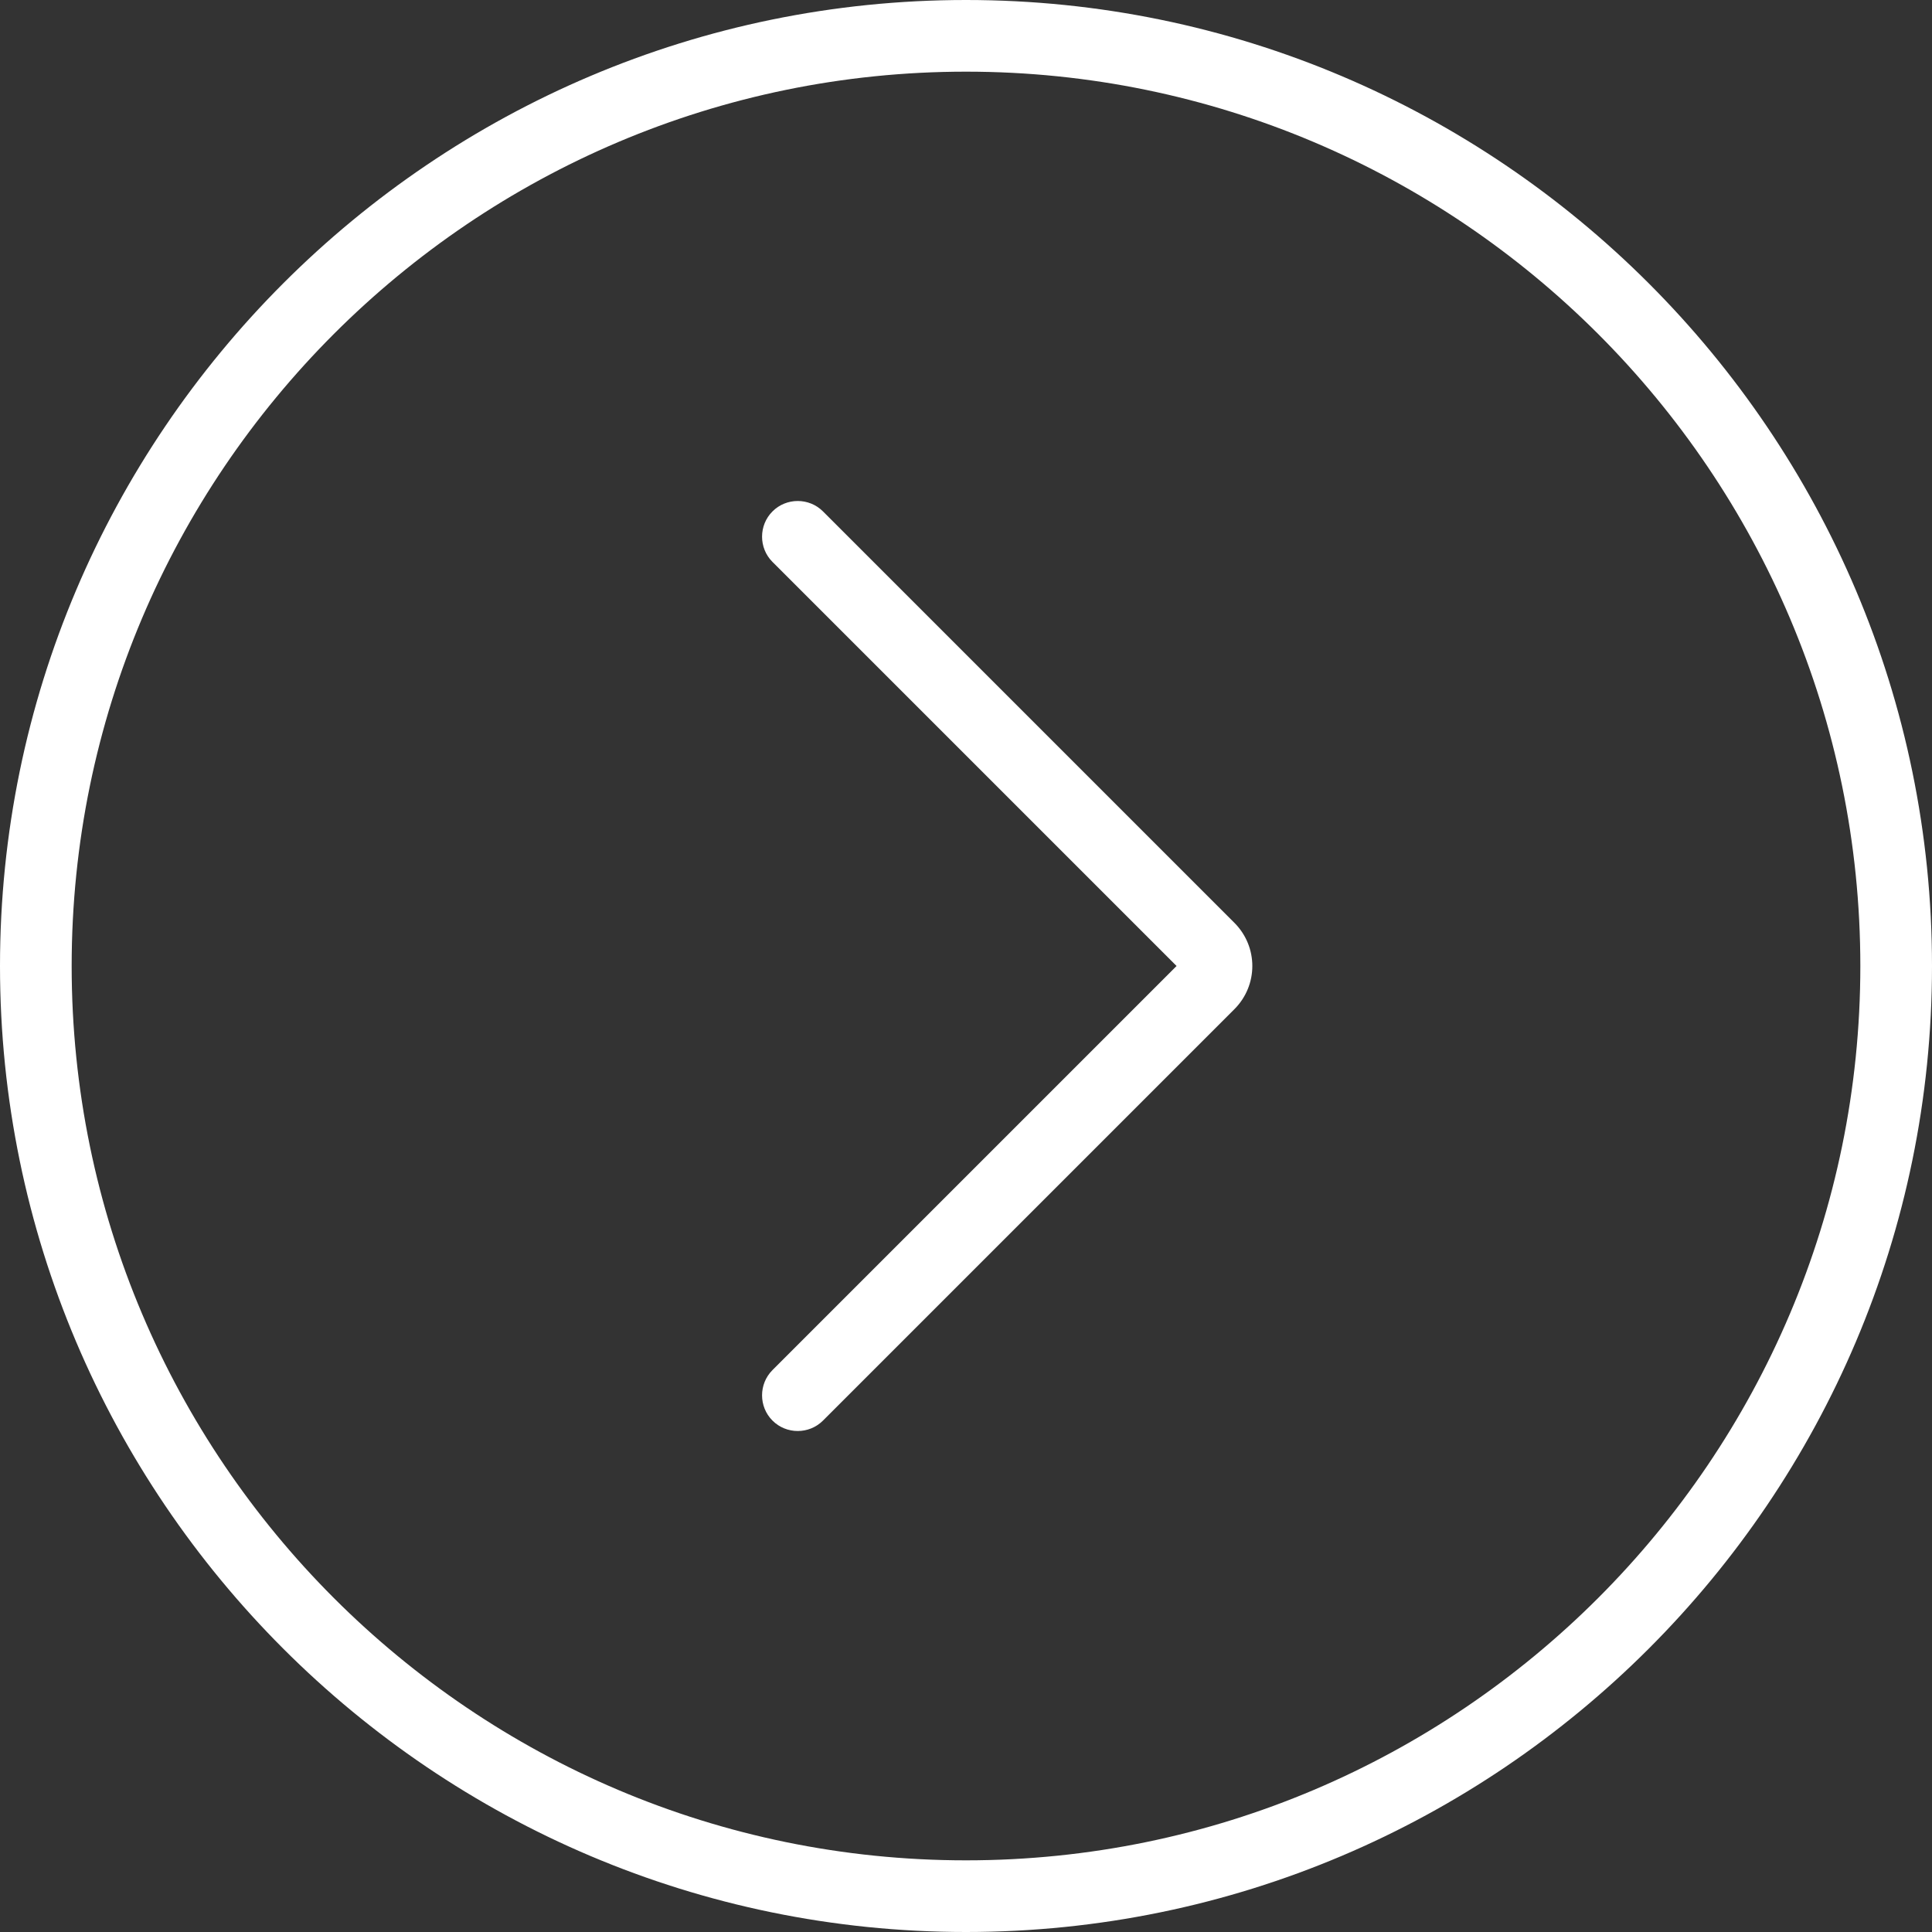 <?xml version="1.0" encoding="UTF-8"?>
<svg enable-background="new 0 180 612 612" version="1.1" viewBox="0 180 612 612" xml:space="preserve" xmlns="http://www.w3.org/2000/svg">
<rect x="0" y="180" width="612" height="612" fill="#333333" stroke="none"/>
<g fill="#fff">
	<path d="M306,180C137.3,180,0,317.3,0,486s137.3,306,306,306s306-137.3,306-306S474.7,180,306,180z M306,769.3   C149.8,769.3,22.7,642.2,22.7,486S149.8,202.7,306,202.7S589.3,329.8,589.3,486S462.2,769.3,306,769.3z"/>
	<path d="M260.7,342c-4.4-4.4-11.6-4.4-16,0s-4.4,11.6,0,16l128,128l-128,128c-4.4,4.4-4.4,11.6,0,16   c2.2,2.2,5.1,3.3,8,3.3s5.8-1.1,8-3.3L391,499.7c7.6-7.6,7.6-19.8,0-27.4L260.7,342z"/>
</g>
</svg>
